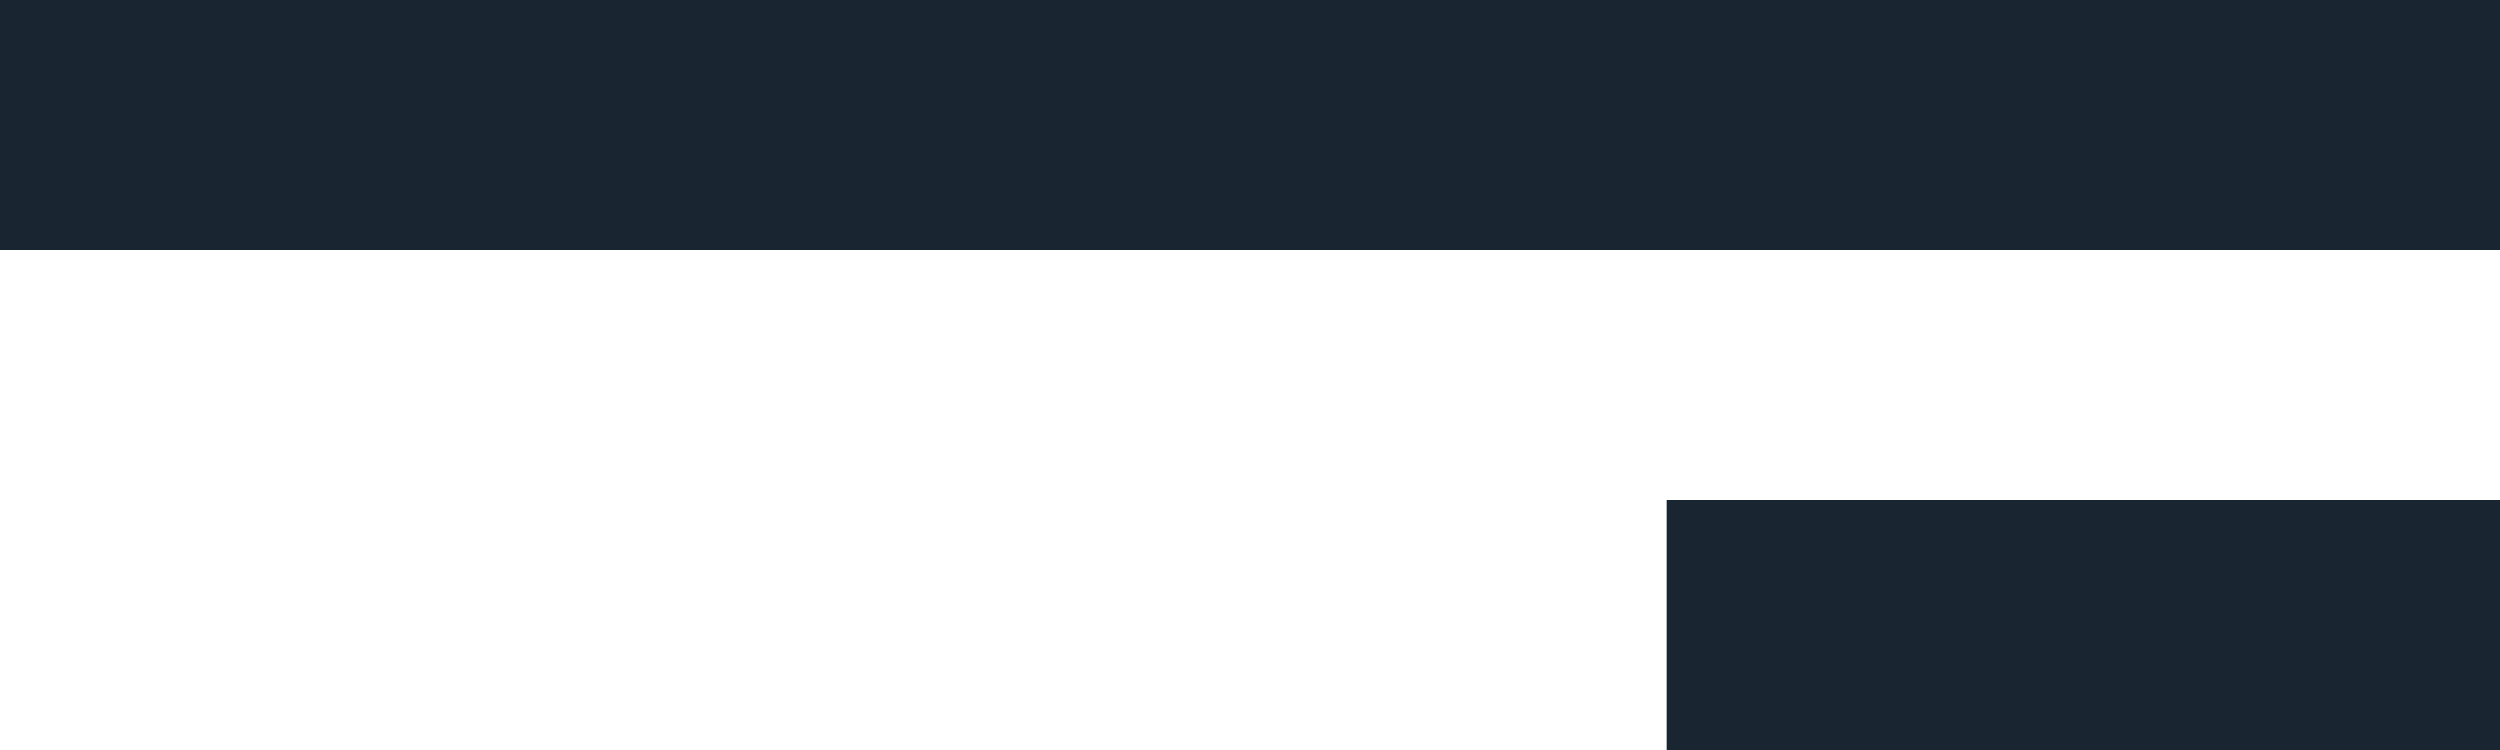 <svg width="30" height="9" viewBox="0 0 30 9" fill="none" xmlns="http://www.w3.org/2000/svg">
<g id="&#208;&#156;&#208;&#181;&#208;&#189;&#209;&#142;">
<rect id="Rectangle 17" width="30" height="3" fill="#192632"/>
<rect id="Rectangle 18" x="20" y="6" width="10" height="3" fill="#192632"/>
</g>
</svg>
